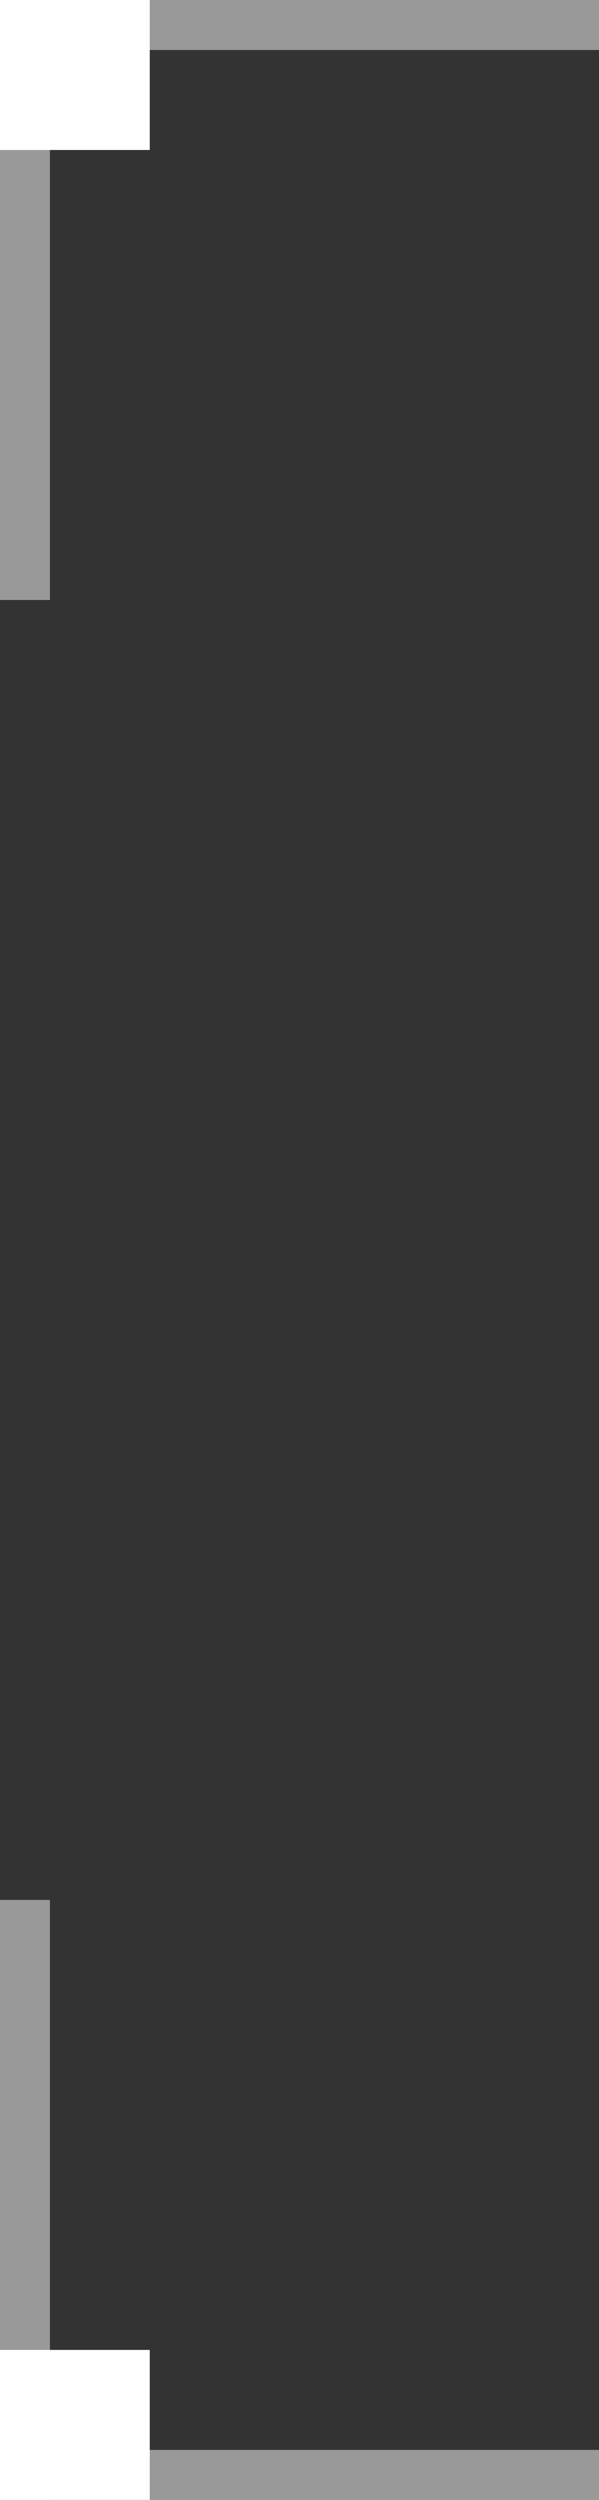 <?xml version="1.0" encoding="utf-8"?>
<!-- Generator: Adobe Illustrator 22.1.0, SVG Export Plug-In . SVG Version: 6.00 Build 0)  -->
<svg version="1.1" id="Layer_1" xmlns="http://www.w3.org/2000/svg" xmlns:xlink="http://www.w3.org/1999/xlink" x="0px" y="0px"
	 viewBox="0 0 12 50" style="enable-background:new 0 0 12 50;" xml:space="preserve">
<rect x="0" y="0" width="12" height="50" fill="#333333" stroke="none"/>
<style type="text/css">
	.st0{fill:#FFFFFF;}
	.st1{opacity:0.5;fill:#FFFFFF;enable-background:new    ;}
</style>
<title>A757B2F3-7419-4B26-A94E-AC02098A0FD8</title>
<desc>Created with sketchtool.</desc>
<rect id="Rectangle-2" class="st0" width="3" height="3"/>
<rect id="Rectangle-2_1_" class="st1" width="1" height="12"/>
<rect id="Rectangle-2-Copy-5" class="st1" width="12" height="1"/>
<rect id="Rectangle-2-Copy-6" y="49" class="st1" width="12" height="1"/>
<rect id="Rectangle-2-Copy-4" y="38" class="st1" width="1" height="12"/>
<rect id="Rectangle-2-Copy" y="47" class="st0" width="3" height="3"/>
</svg>
